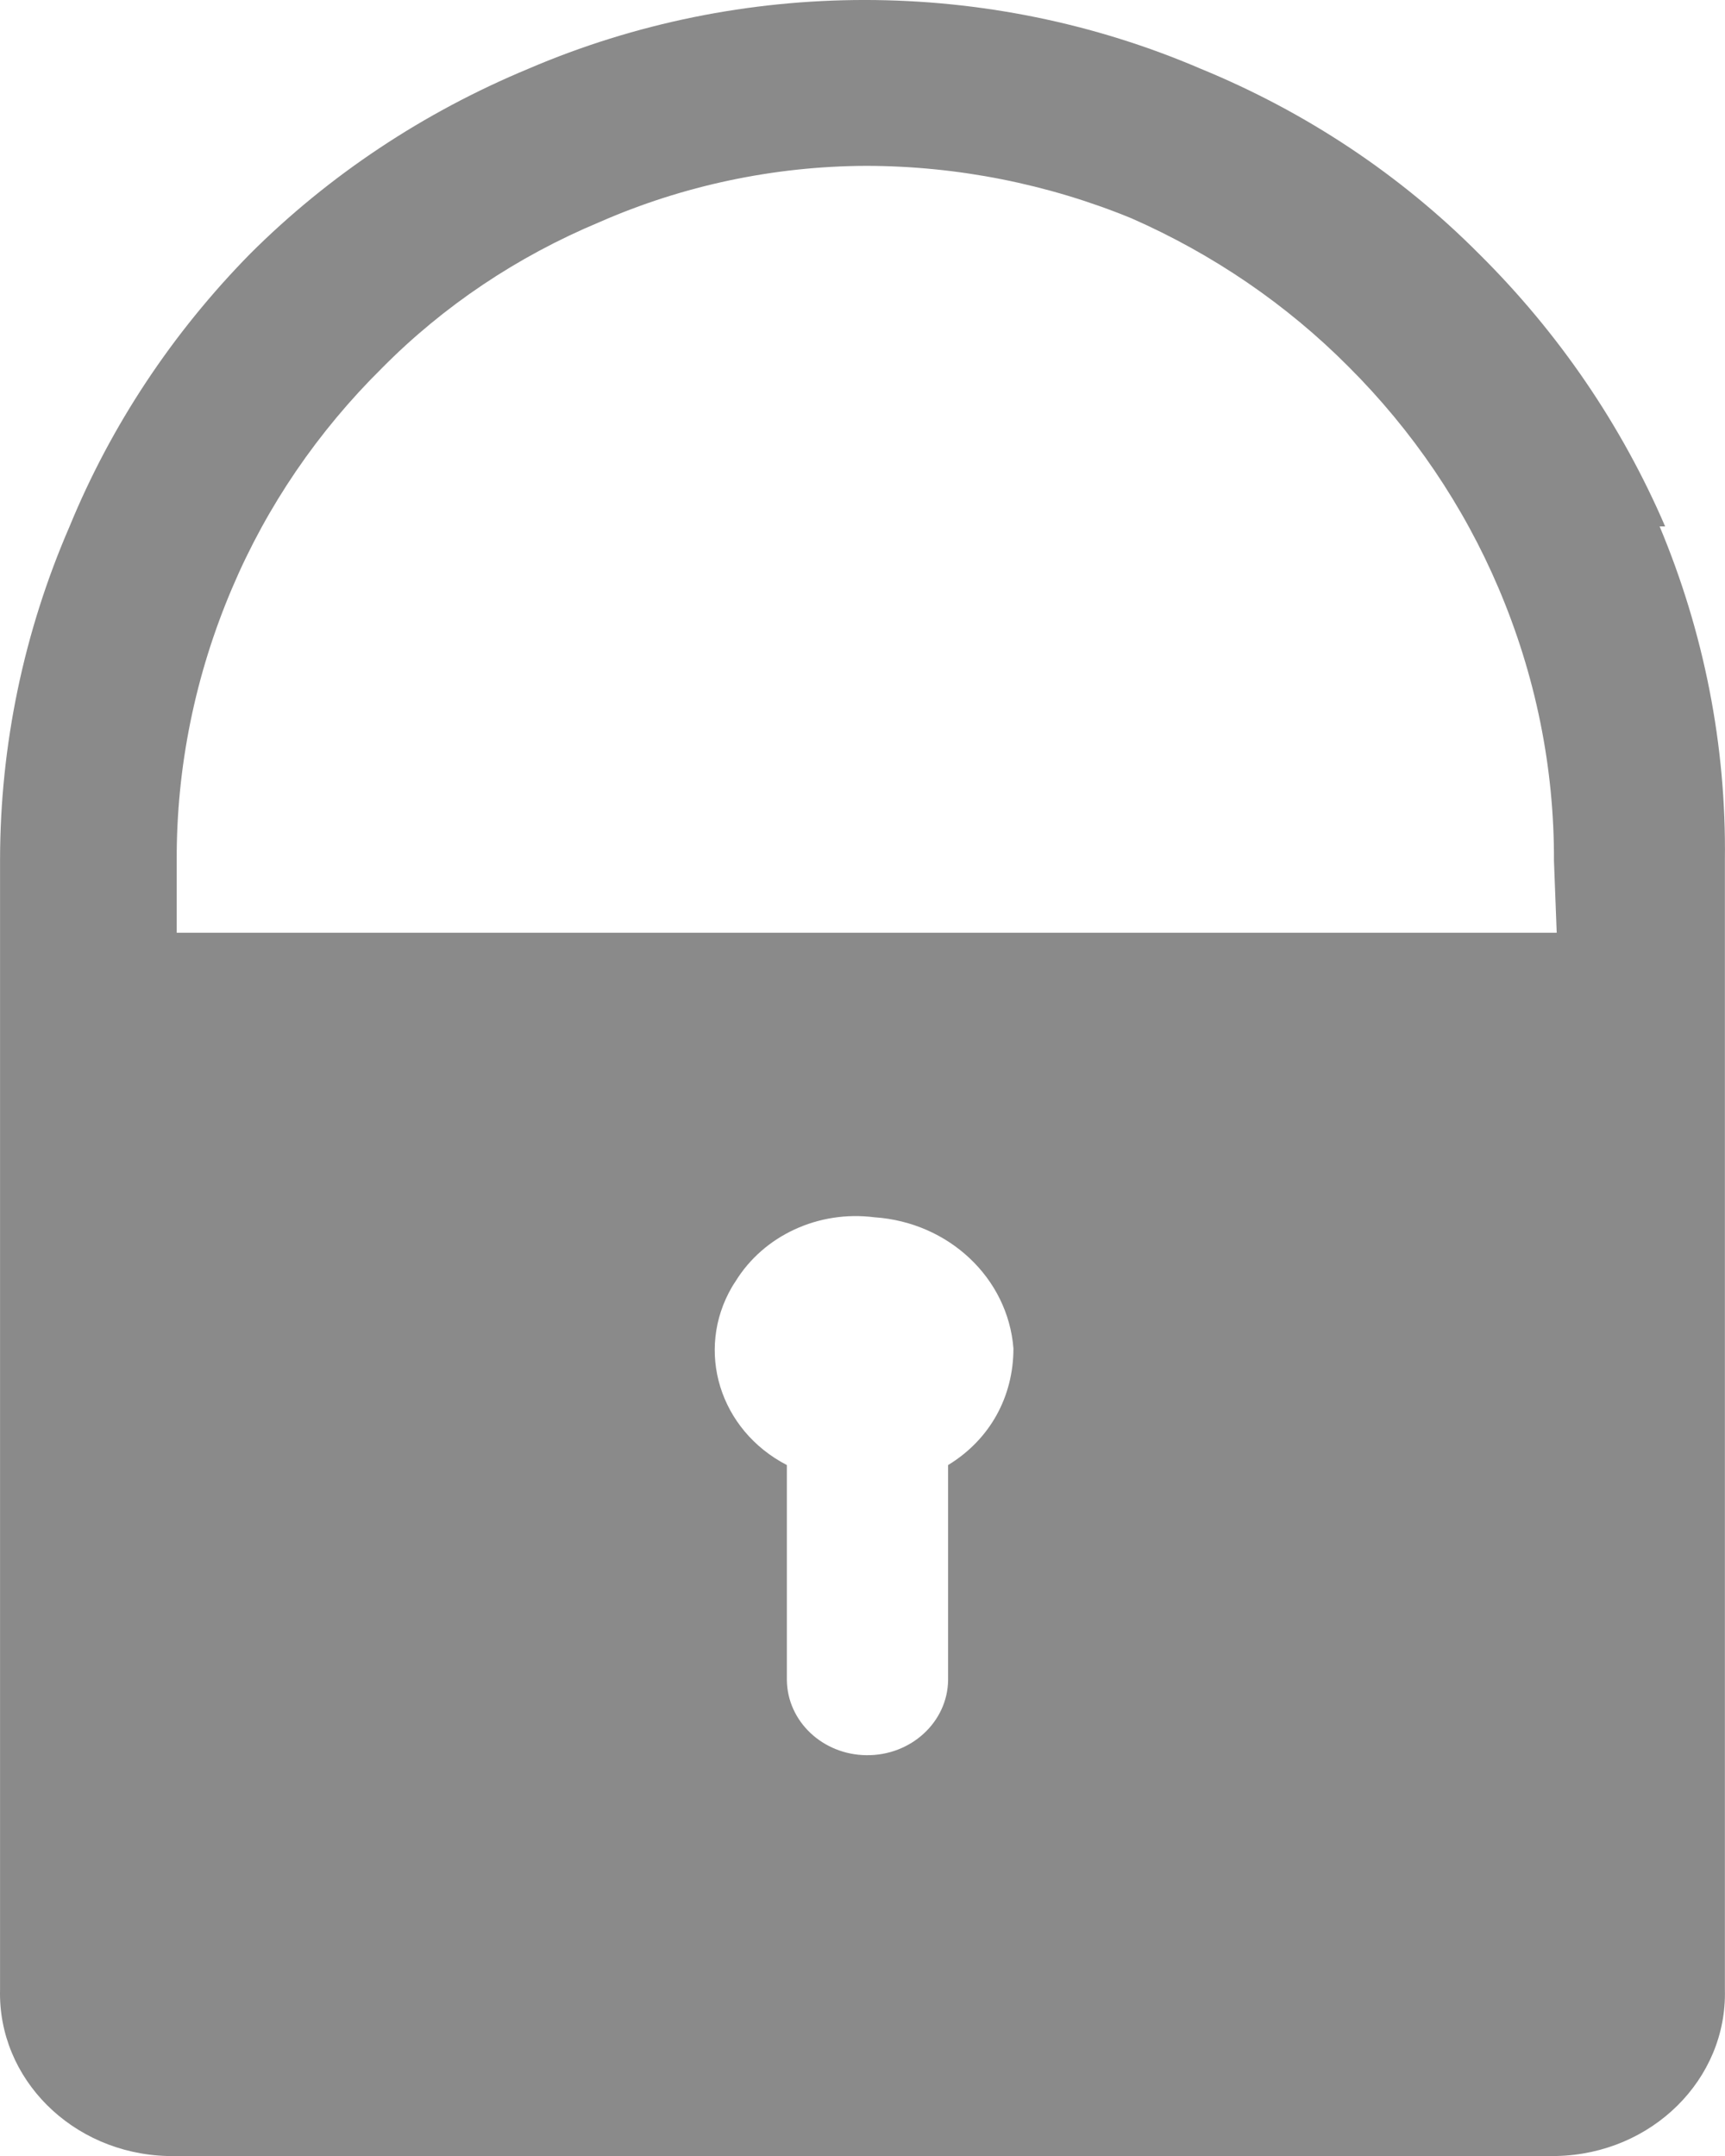 <svg width="32" height="40" viewBox="0 0 32 40" fill="none" xmlns="http://www.w3.org/2000/svg">
<path opacity="0.5" fill-rule="evenodd" clip-rule="evenodd" d="M22.277 1.277C18.315 -0.426 13.765 -0.426 9.799 1.277C7.854 2.085 6.102 3.25 4.642 4.707C3.196 6.178 2.059 7.895 1.291 9.766C0.44 11.726 0.004 13.825 0.001 15.944V36.911C-0.042 38.567 1.339 39.947 3.095 40H28.878C30.644 39.961 32.041 38.577 31.998 36.913V15.944C32.024 13.83 31.611 11.731 30.787 9.766H30.889C30.084 7.891 28.914 6.173 27.434 4.707C25.98 3.245 24.227 2.077 22.277 1.277ZM16.072 32.564C15.261 32.555 14.606 31.937 14.597 31.171V27.181C13.348 26.535 12.892 25.056 13.578 23.878C13.598 23.844 13.619 23.81 13.643 23.776C14.166 22.922 15.185 22.451 16.221 22.584C17.601 22.677 18.698 23.713 18.8 25.017C18.8 25.902 18.374 26.702 17.588 27.181V31.171C17.578 31.949 16.899 32.574 16.072 32.564ZM3.278 15.968C3.271 14.234 3.621 12.517 4.307 10.909C4.951 9.391 5.895 8.005 7.092 6.823C8.226 5.677 9.596 4.758 11.116 4.123C12.666 3.442 14.355 3.084 16.064 3.077C17.76 3.079 19.436 3.413 20.989 4.05C22.503 4.716 23.869 5.65 25.011 6.798C26.207 7.99 27.15 9.386 27.798 10.909C28.483 12.517 28.834 14.234 28.827 15.968L28.878 17.306H3.278V15.968Z" fill="#161616"/>
</svg>
